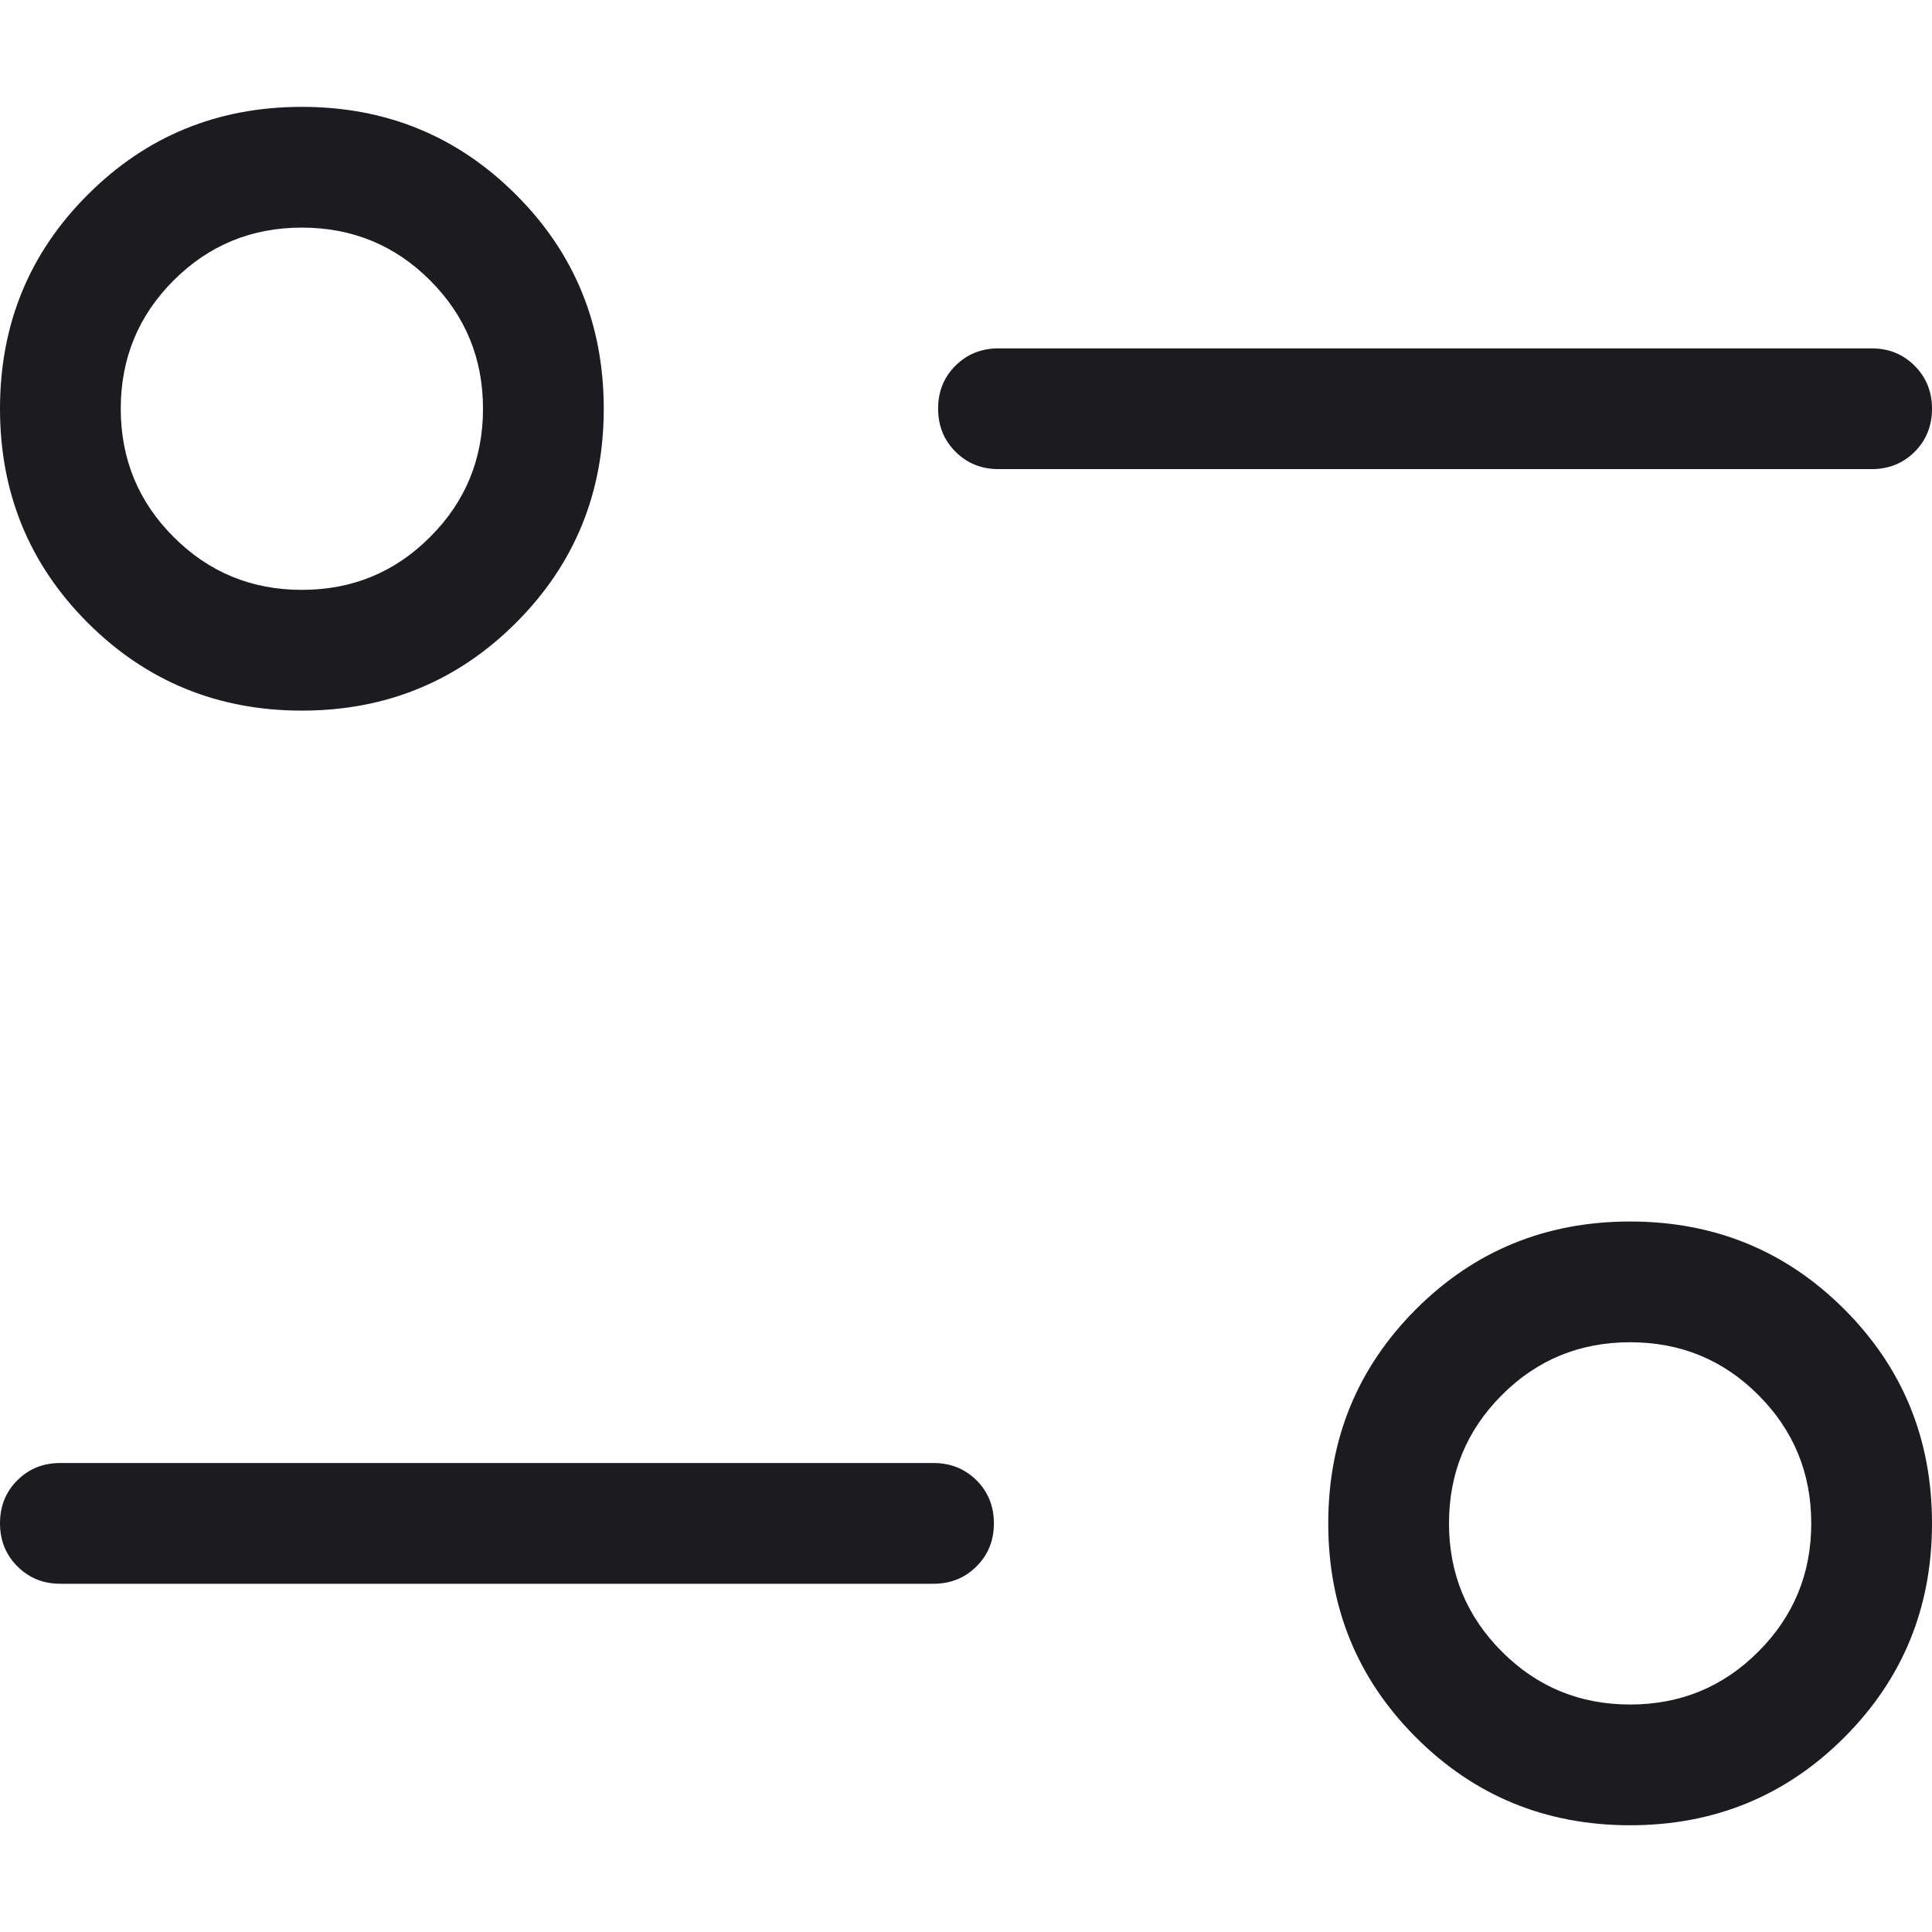 <svg width="16" height="16" viewBox="0 0 16 16" fill="none" xmlns="http://www.w3.org/2000/svg">
<path d="M13.5 15.116C12.803 15.116 12.211 14.873 11.727 14.389C11.242 13.904 11 13.313 11 12.616C11 11.918 11.242 11.327 11.727 10.842C12.211 10.358 12.803 10.116 13.5 10.116C14.197 10.116 14.789 10.358 15.273 10.842C15.758 11.327 16 11.918 16 12.616C16 13.313 15.758 13.904 15.273 14.389C14.789 14.873 14.197 15.116 13.5 15.116ZM13.5 14.116C13.917 14.116 14.271 13.97 14.562 13.678C14.854 13.386 15 13.032 15 12.616C15 12.199 14.854 11.845 14.562 11.553C14.271 11.261 13.917 11.116 13.5 11.116C13.083 11.116 12.729 11.261 12.438 11.553C12.146 11.845 12 12.199 12 12.616C12 13.032 12.146 13.386 12.438 13.678C12.729 13.97 13.083 14.116 13.5 14.116ZM7.731 13.116H0.5C0.358 13.116 0.24 13.068 0.144 12.972C0.048 12.876 0 12.757 0 12.615C0 12.473 0.048 12.354 0.144 12.259C0.24 12.163 0.358 12.116 0.5 12.116H7.731C7.872 12.116 7.991 12.164 8.087 12.259C8.183 12.355 8.231 12.474 8.231 12.616C8.231 12.758 8.183 12.877 8.087 12.972C7.991 13.068 7.872 13.116 7.731 13.116ZM2.5 5.885C1.803 5.885 1.212 5.642 0.727 5.158C0.242 4.673 0 4.082 0 3.385C0 2.687 0.242 2.096 0.727 1.612C1.212 1.127 1.803 0.885 2.5 0.885C3.197 0.885 3.788 1.127 4.273 1.612C4.758 2.096 5 2.687 5 3.385C5 4.082 4.758 4.673 4.273 5.158C3.788 5.642 3.197 5.885 2.5 5.885ZM2.5 4.885C2.917 4.885 3.271 4.739 3.562 4.447C3.854 4.156 4 3.801 4 3.385C4 2.968 3.854 2.614 3.562 2.322C3.271 2.031 2.917 1.885 2.5 1.885C2.083 1.885 1.729 2.031 1.438 2.322C1.146 2.614 1 2.968 1 3.385C1 3.801 1.146 4.156 1.438 4.447C1.729 4.739 2.083 4.885 2.5 4.885ZM15.5 3.885H8.269C8.128 3.885 8.009 3.837 7.913 3.741C7.817 3.645 7.769 3.526 7.769 3.384C7.769 3.242 7.817 3.124 7.913 3.028C8.009 2.933 8.128 2.885 8.269 2.885H15.5C15.642 2.885 15.76 2.933 15.856 3.029C15.952 3.125 16 3.244 16 3.385C16 3.527 15.952 3.646 15.856 3.742C15.76 3.837 15.642 3.885 15.5 3.885Z" fill="#1C1B1F"/>
</svg>
